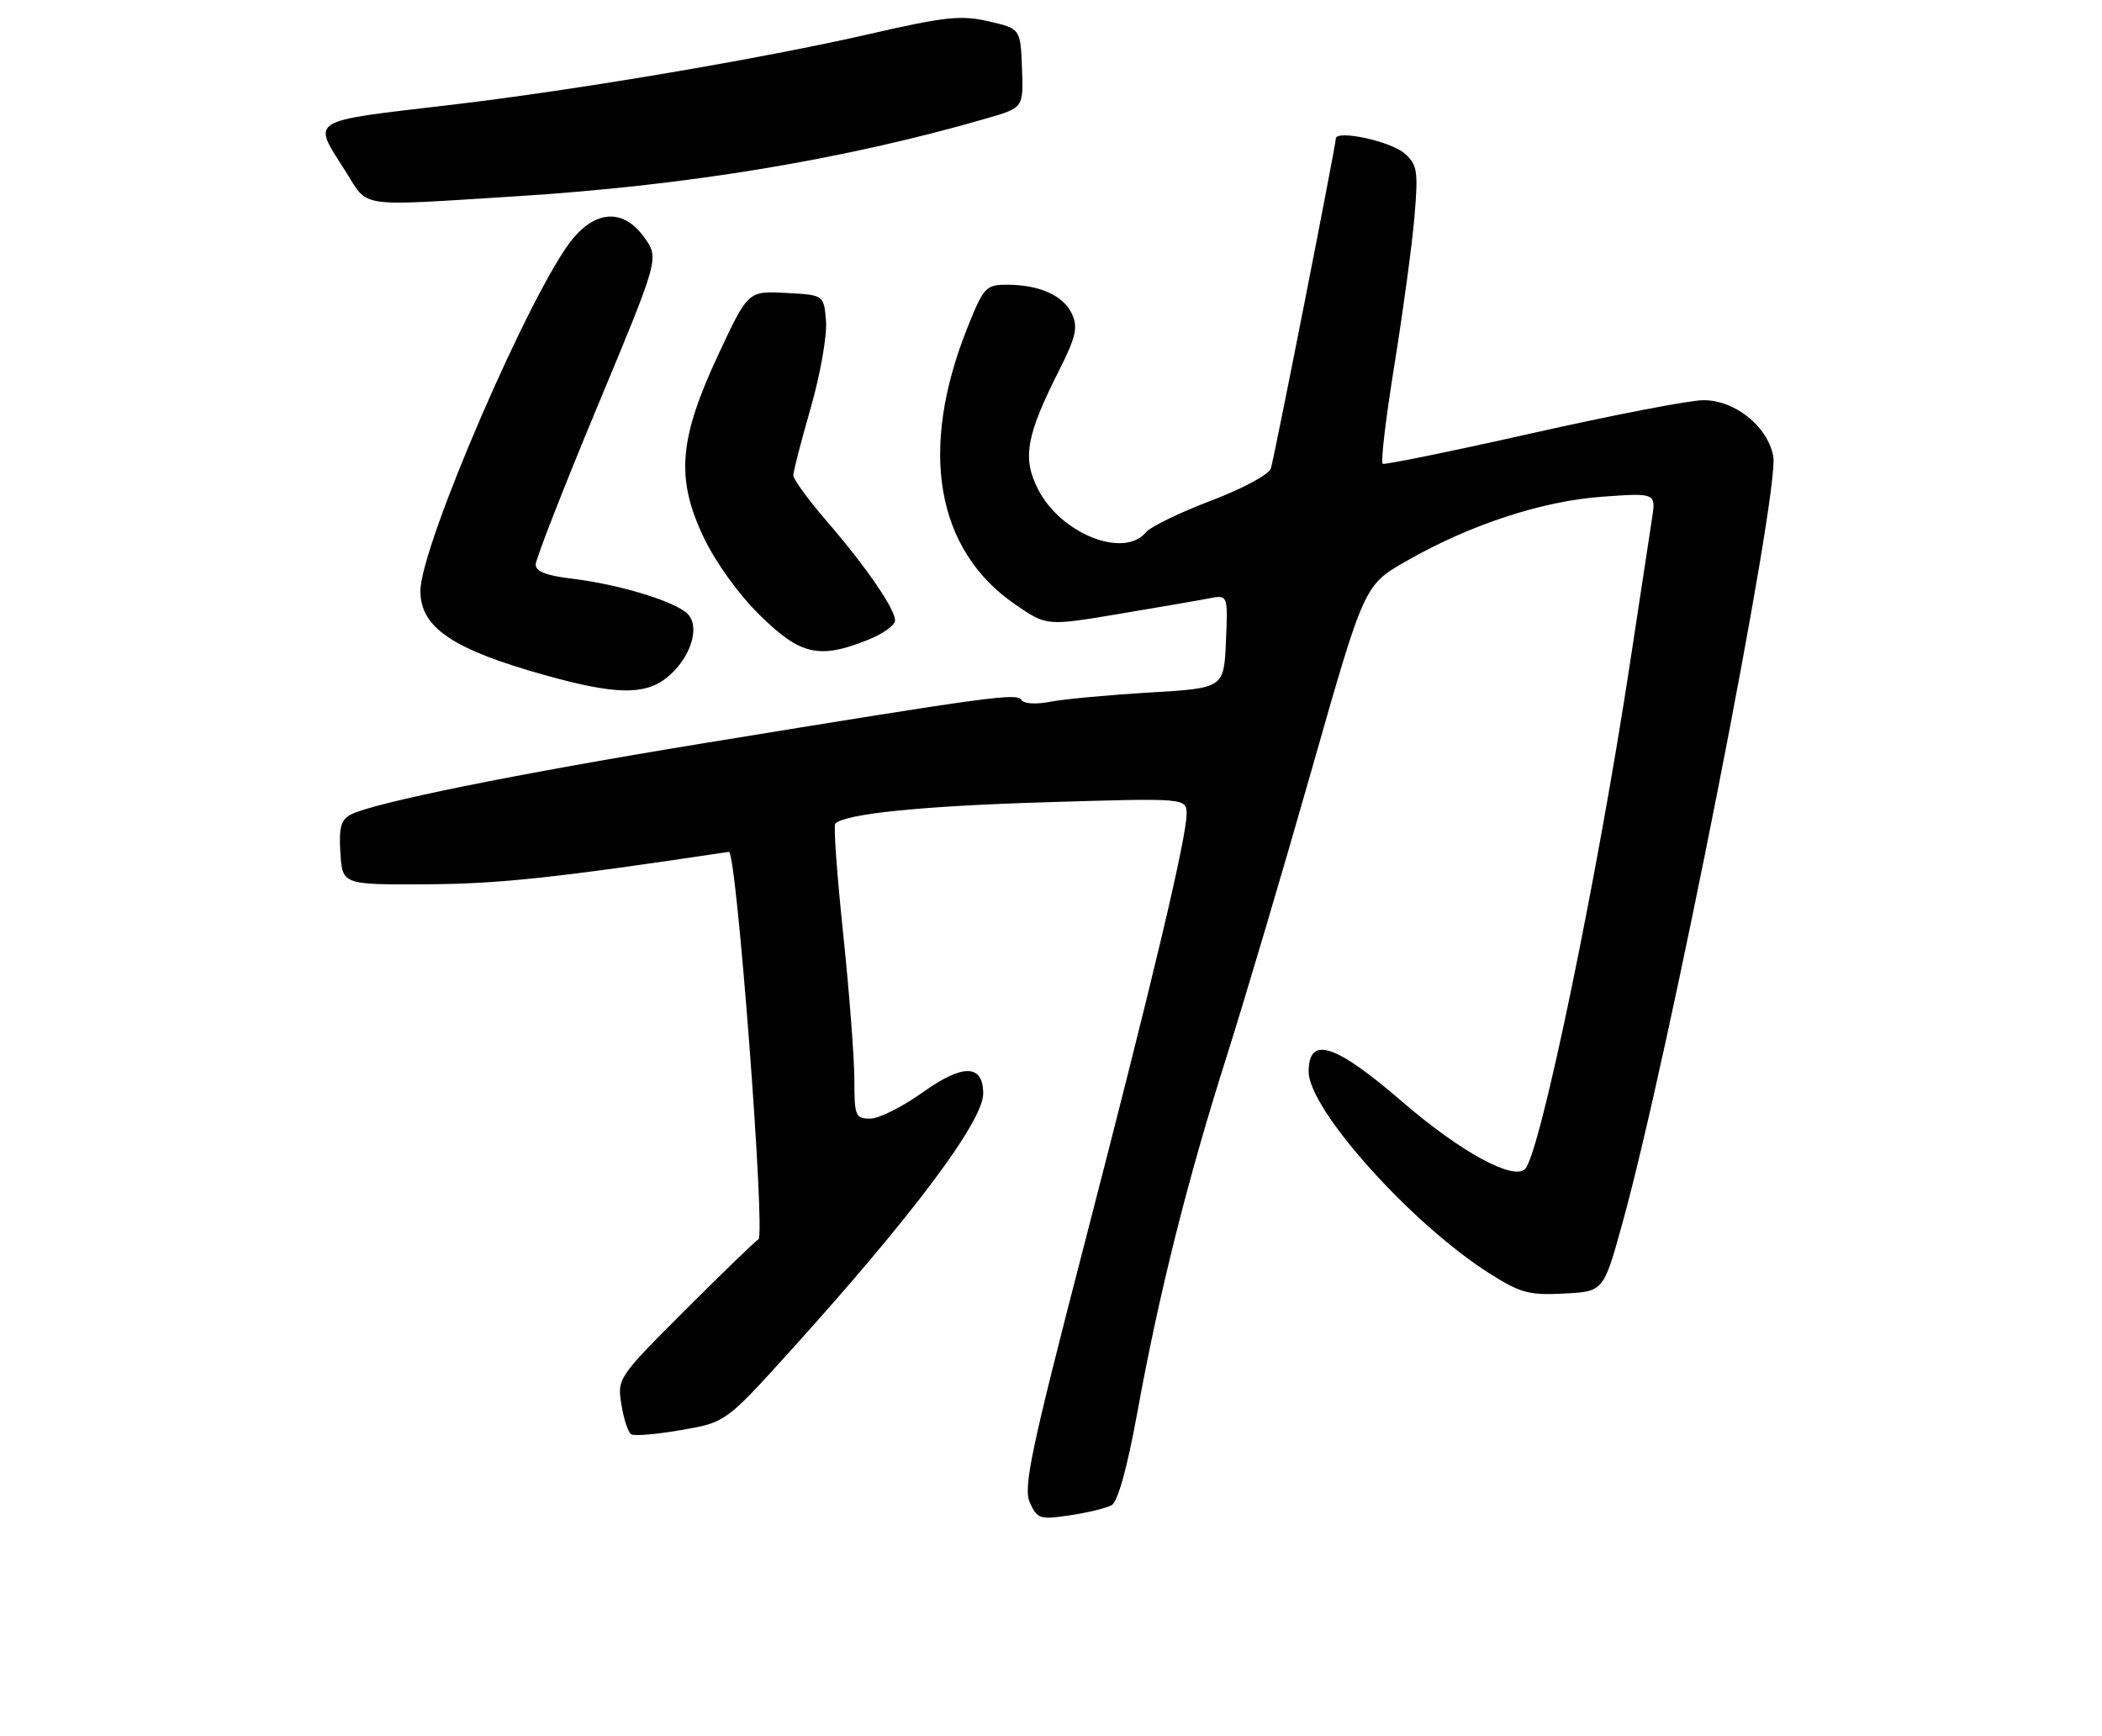 <?xml version="1.0" encoding="UTF-8" standalone="no"?>
<!DOCTYPE svg PUBLIC "-//W3C//DTD SVG 1.1//EN" "http://www.w3.org/Graphics/SVG/1.1/DTD/svg11.dtd" >
<svg xmlns="http://www.w3.org/2000/svg" xmlns:xlink="http://www.w3.org/1999/xlink" version="1.1" viewBox="0 0 310 256">
 <g >
 <path fill="currentColor"
d=" M 163.94 222.01 C 164.86 221.50 166.24 216.52 167.73 208.35 C 170.93 190.75 175.10 174.12 180.89 155.88 C 183.57 147.42 189.24 128.31 193.48 113.41 C 201.19 86.32 201.19 86.32 207.35 82.79 C 216.73 77.41 227.42 73.89 236.36 73.26 C 244.23 72.70 244.23 72.70 243.62 76.60 C 243.29 78.74 241.86 88.15 240.44 97.50 C 235.63 129.21 227.18 169.99 224.94 172.40 C 223.25 174.21 215.36 169.90 206.81 162.51 C 196.88 153.94 193.00 152.69 193.00 158.08 C 193.00 163.63 208.17 180.56 219.67 187.83 C 224.23 190.72 225.53 191.07 230.66 190.80 C 236.48 190.50 236.48 190.50 239.25 180.50 C 246.12 155.75 262.48 72.57 261.52 67.31 C 260.70 62.88 255.85 58.99 251.17 59.03 C 249.15 59.04 237.82 61.23 226.00 63.89 C 214.18 66.55 204.24 68.58 203.92 68.41 C 203.60 68.23 204.38 61.66 205.65 53.80 C 206.92 45.93 208.25 36.12 208.60 32.00 C 209.17 25.26 209.03 24.31 207.19 22.67 C 205.17 20.84 197.00 19.08 197.00 20.46 C 197.00 21.43 188.02 67.08 187.43 69.08 C 187.17 69.98 183.32 72.05 178.60 73.85 C 173.99 75.60 169.67 77.70 168.99 78.52 C 165.73 82.44 156.43 78.72 153.09 72.17 C 150.74 67.57 151.33 64.26 156.21 54.60 C 158.67 49.71 159.00 48.29 158.10 46.33 C 156.86 43.60 153.32 42.00 148.54 42.00 C 145.39 42.00 145.08 42.33 142.68 48.32 C 135.47 66.34 138.01 81.09 149.70 89.14 C 154.36 92.34 154.36 92.34 164.93 90.57 C 170.74 89.59 176.76 88.56 178.30 88.26 C 181.10 87.73 181.10 87.73 180.80 94.62 C 180.50 101.50 180.50 101.50 169.50 102.15 C 163.45 102.51 156.87 103.12 154.88 103.51 C 152.79 103.92 151.00 103.81 150.65 103.25 C 149.99 102.18 146.45 102.66 104.00 109.59 C 76.09 114.15 54.97 118.42 51.70 120.17 C 50.28 120.92 49.96 122.12 50.20 125.81 C 50.50 130.50 50.50 130.50 63.00 130.43 C 73.62 130.37 81.86 129.49 107.50 125.65 C 108.62 125.48 112.94 182.30 111.85 182.80 C 111.49 182.97 106.65 187.64 101.10 193.19 C 91.12 203.17 91.03 203.31 91.64 207.16 C 91.98 209.30 92.64 211.28 93.09 211.56 C 93.55 211.84 96.87 211.56 100.48 210.93 C 107.03 209.79 107.03 209.79 116.64 199.17 C 134.51 179.40 145.00 165.40 145.00 161.31 C 145.00 156.95 142.02 156.88 136.13 161.09 C 133.13 163.24 129.62 165.00 128.34 165.00 C 126.16 165.00 126.00 164.61 126.00 159.25 C 126.00 156.09 125.26 146.41 124.35 137.74 C 123.44 129.07 122.91 121.76 123.18 121.49 C 124.64 120.03 135.81 118.89 154.25 118.33 C 175.00 117.70 175.00 117.70 174.99 120.10 C 174.97 123.68 170.06 144.36 159.85 183.79 C 151.98 214.20 150.88 219.43 151.89 221.65 C 152.98 224.05 153.37 224.17 157.78 223.51 C 160.38 223.13 163.15 222.45 163.94 222.01 Z  M 98.27 100.01 C 101.79 97.23 103.36 92.50 101.40 90.54 C 99.54 88.69 91.20 86.16 84.25 85.34 C 80.62 84.91 79.00 84.28 79.00 83.28 C 79.00 82.48 83.10 71.99 88.10 59.97 C 97.21 38.10 97.21 38.10 95.04 35.05 C 92.06 30.87 88.10 30.91 84.52 35.16 C 78.57 42.23 62.00 80.50 62.00 87.17 C 62.00 92.58 66.78 95.80 80.50 99.62 C 90.69 102.46 95.02 102.55 98.27 100.01 Z  M 127.98 94.39 C 130.19 93.51 132.00 92.22 132.00 91.53 C 132.00 89.80 127.73 83.60 121.89 76.83 C 119.20 73.71 117.00 70.69 117.00 70.12 C 117.00 69.55 118.15 65.06 119.57 60.14 C 120.98 55.22 121.99 49.46 121.82 47.35 C 121.50 43.50 121.50 43.50 115.92 43.21 C 110.33 42.91 110.33 42.91 105.98 52.21 C 100.12 64.75 99.64 70.52 103.75 79.20 C 105.53 82.95 108.89 87.62 112.07 90.75 C 118.05 96.63 120.81 97.26 127.98 94.39 Z  M 76.00 28.96 C 101.35 27.38 124.66 23.52 145.64 17.42 C 150.94 15.88 150.94 15.88 150.72 10.05 C 150.50 4.23 150.50 4.23 145.81 3.15 C 141.74 2.21 139.42 2.45 128.31 5.00 C 112.44 8.64 85.03 13.28 66.50 15.47 C 45.14 17.98 45.99 17.44 50.98 25.30 C 54.42 30.73 52.37 30.44 76.00 28.96 Z "/>
</g>
</svg>